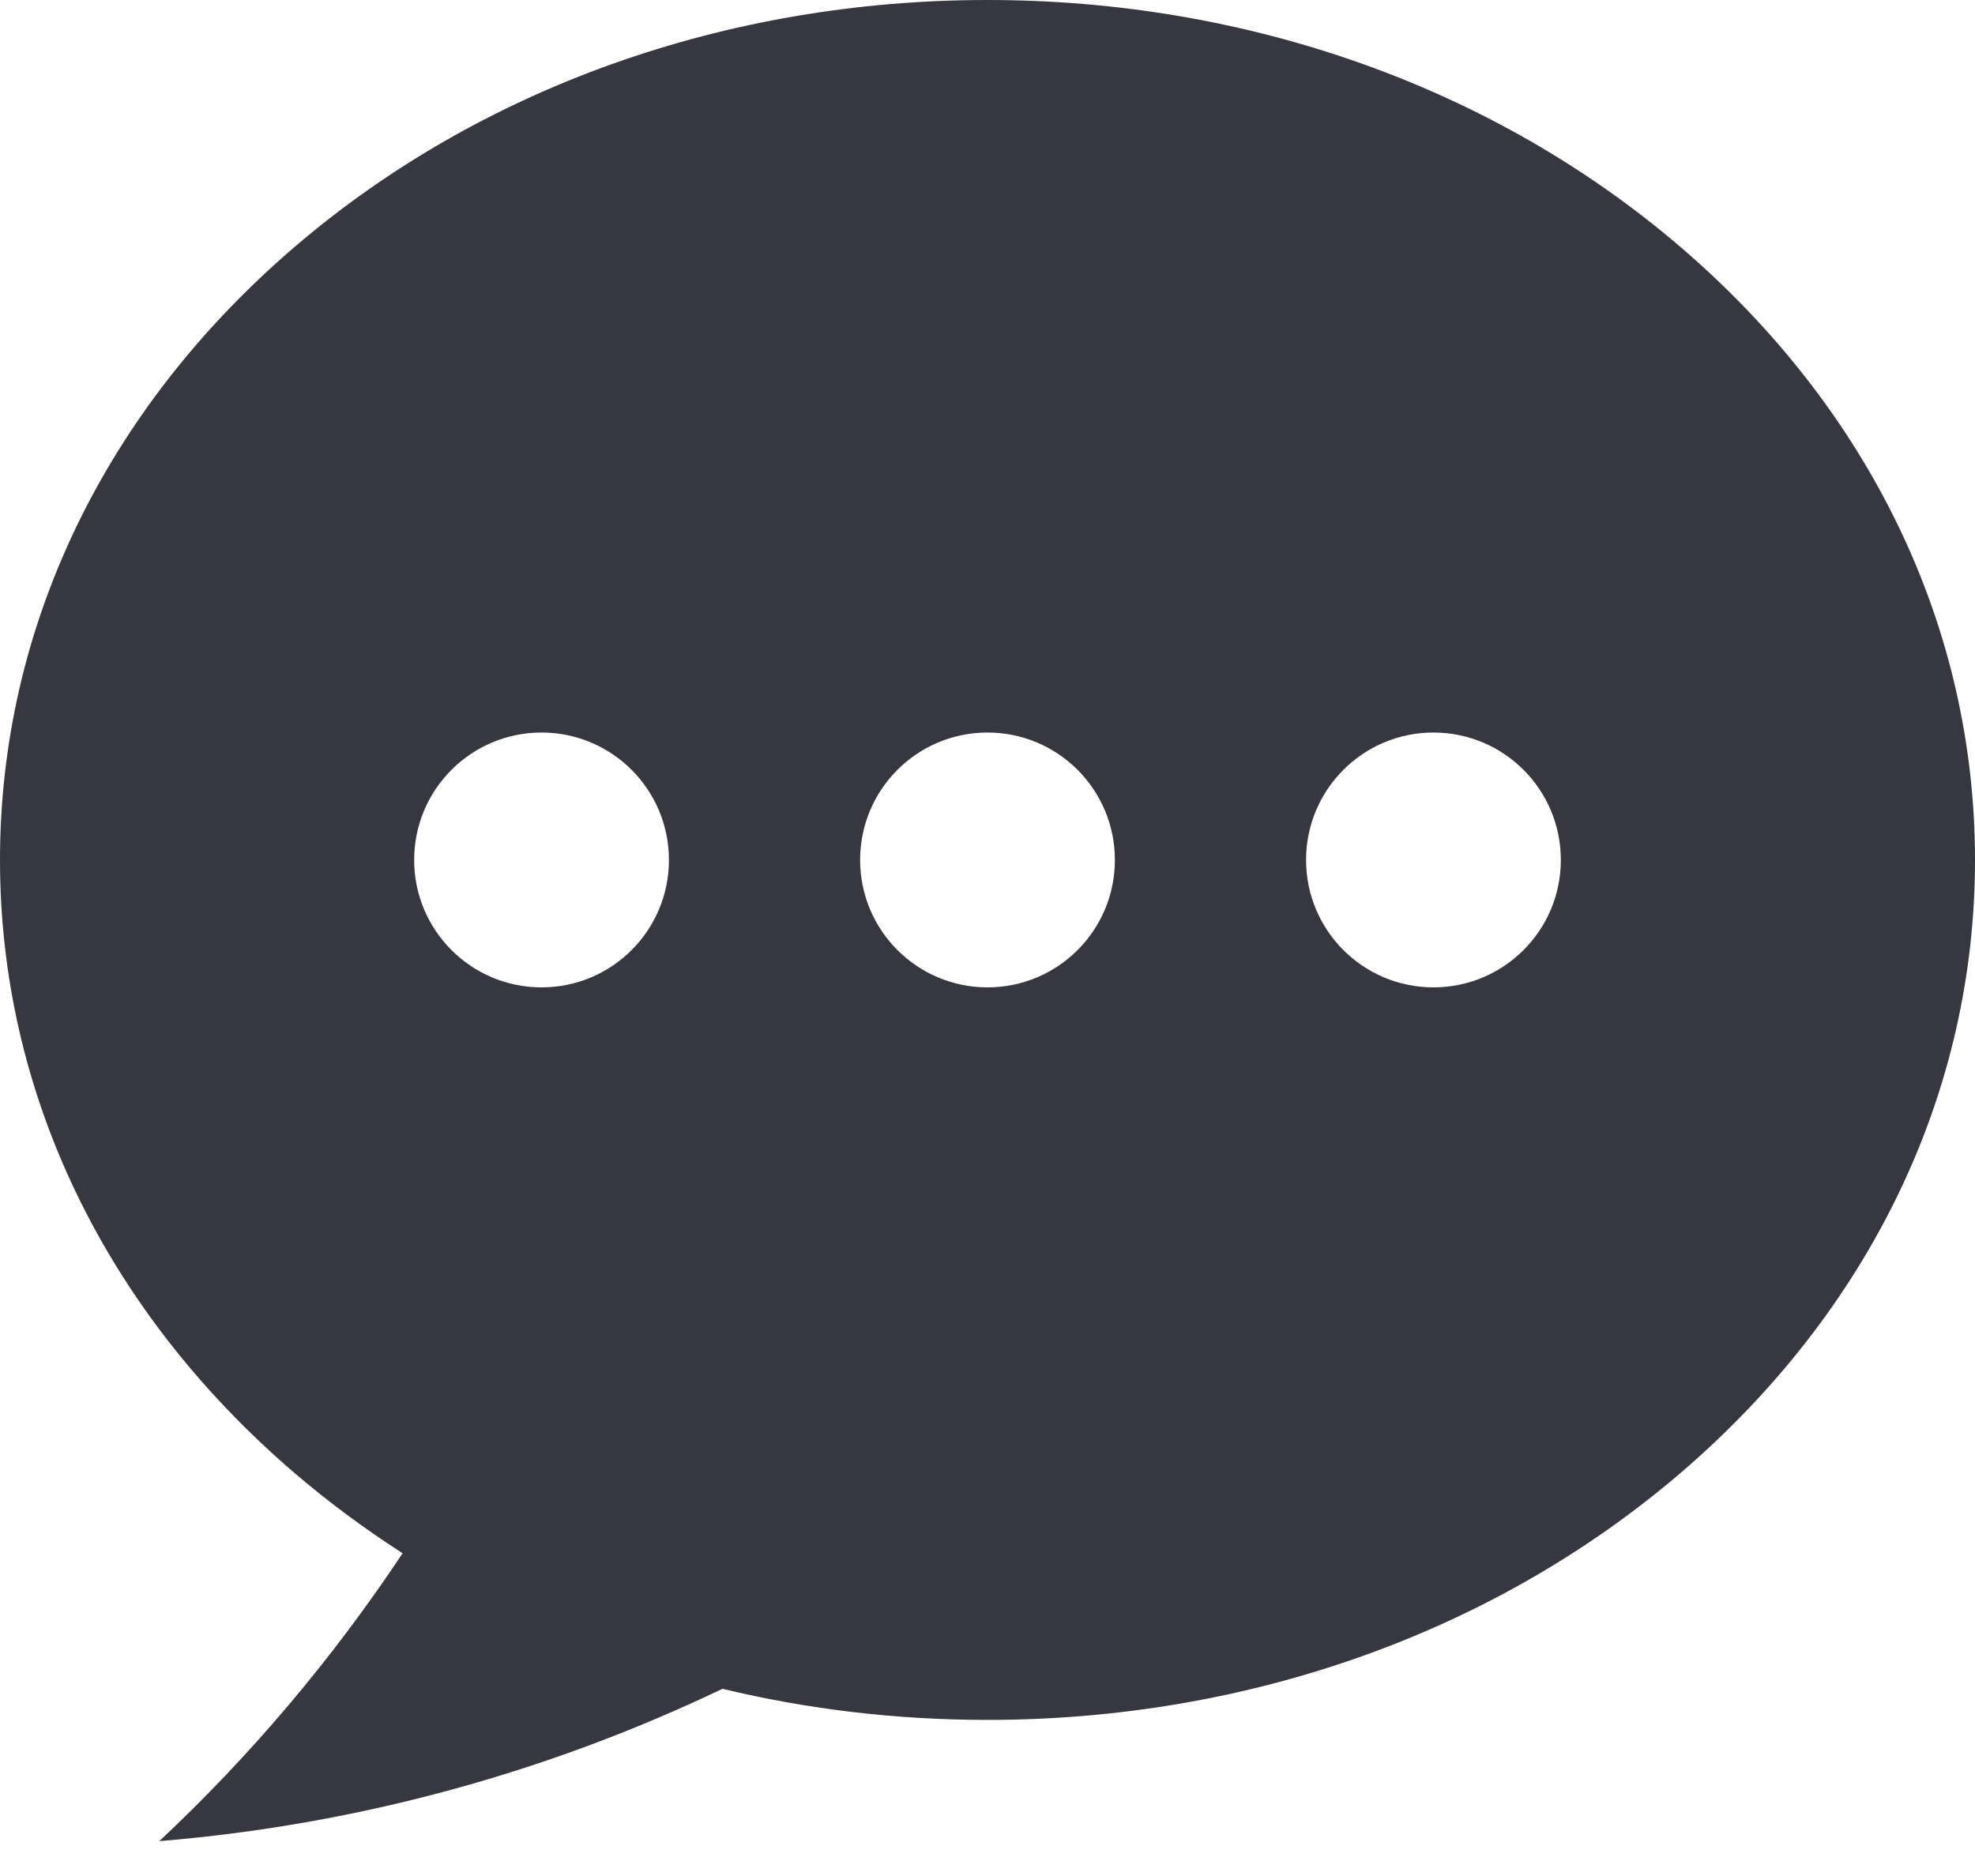 <svg width="20" height="19" viewBox="0 0 20 19" fill="none" xmlns="http://www.w3.org/2000/svg">
  <path d="M17.017 2.501C15.135 0.888 12.643 0 10 0C7.357 0 4.865 0.888 2.983 2.501C1.06 4.15 0 6.355 0 8.71C0 11.065 1.06 13.27 2.983 14.919C3.328 15.214 3.694 15.485 4.077 15.731C3.369 16.797 2.543 17.776 1.613 18.647C3.641 18.479 5.564 17.942 7.316 17.104C8.179 17.312 9.08 17.419 10 17.419C12.643 17.419 15.135 16.531 17.017 14.919C18.941 13.27 20 11.065 20 8.71C20 6.355 18.941 4.15 17.017 2.501ZM5.484 10C4.771 10 4.194 9.422 4.194 8.71C4.194 7.997 4.771 7.419 5.484 7.419C6.197 7.419 6.774 7.997 6.774 8.71C6.774 9.422 6.197 10 5.484 10ZM10 10C9.287 10 8.71 9.422 8.71 8.71C8.71 7.997 9.287 7.419 10 7.419C10.713 7.419 11.29 7.997 11.29 8.71C11.29 9.422 10.713 10 10 10ZM14.516 10C13.803 10 13.226 9.422 13.226 8.71C13.226 7.997 13.803 7.419 14.516 7.419C15.229 7.419 15.806 7.997 15.806 8.71C15.806 9.422 15.229 10 14.516 10Z" fill="#363740"/>
</svg>
